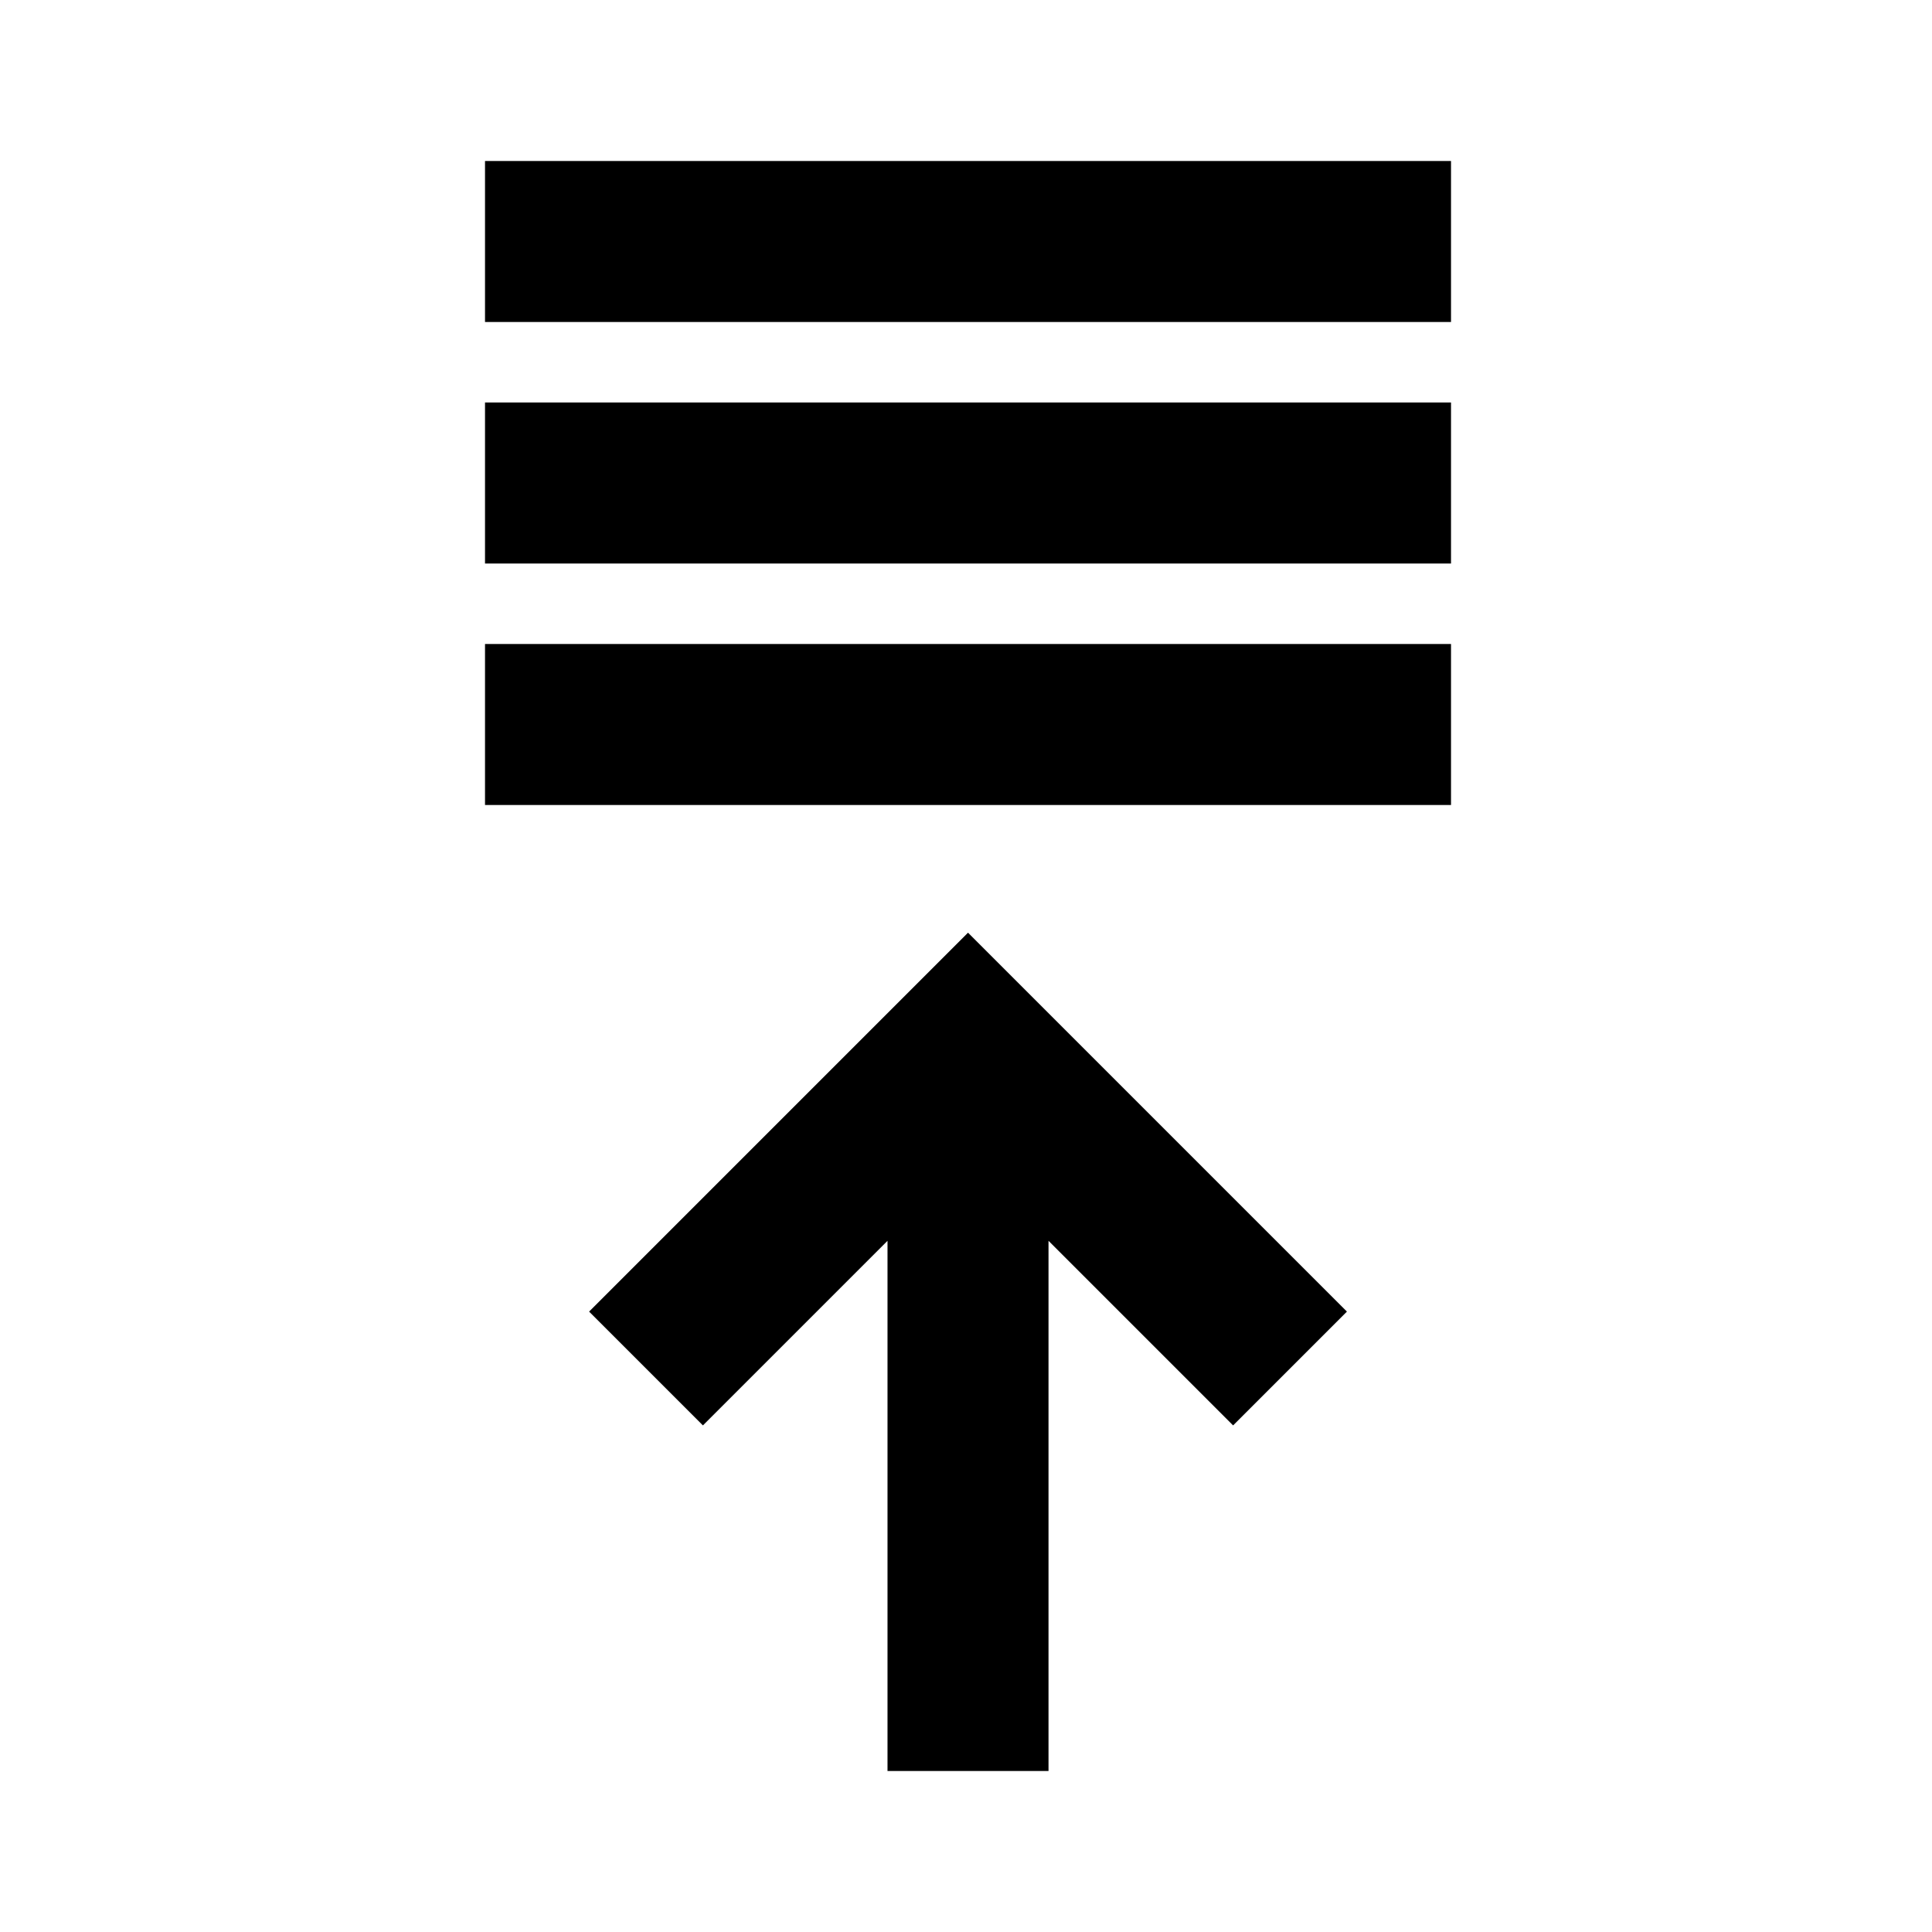 <svg viewBox="0 0 1920 1920" version="1.1" xmlns="http://www.w3.org/2000/svg">
    <path d="M585.44 1303.44l113.12 113.12L882 1233.12V1760h160v-526.88l183.44 183.44 113.12-113.12L962 926.88l-376.56 376.56zM482 800h960V640H482v160zm0-240h960V400H482v160zm0-240h960V160H482v160z" stroke="none" stroke-width="1" fill-rule="evenodd"/>
</svg>
